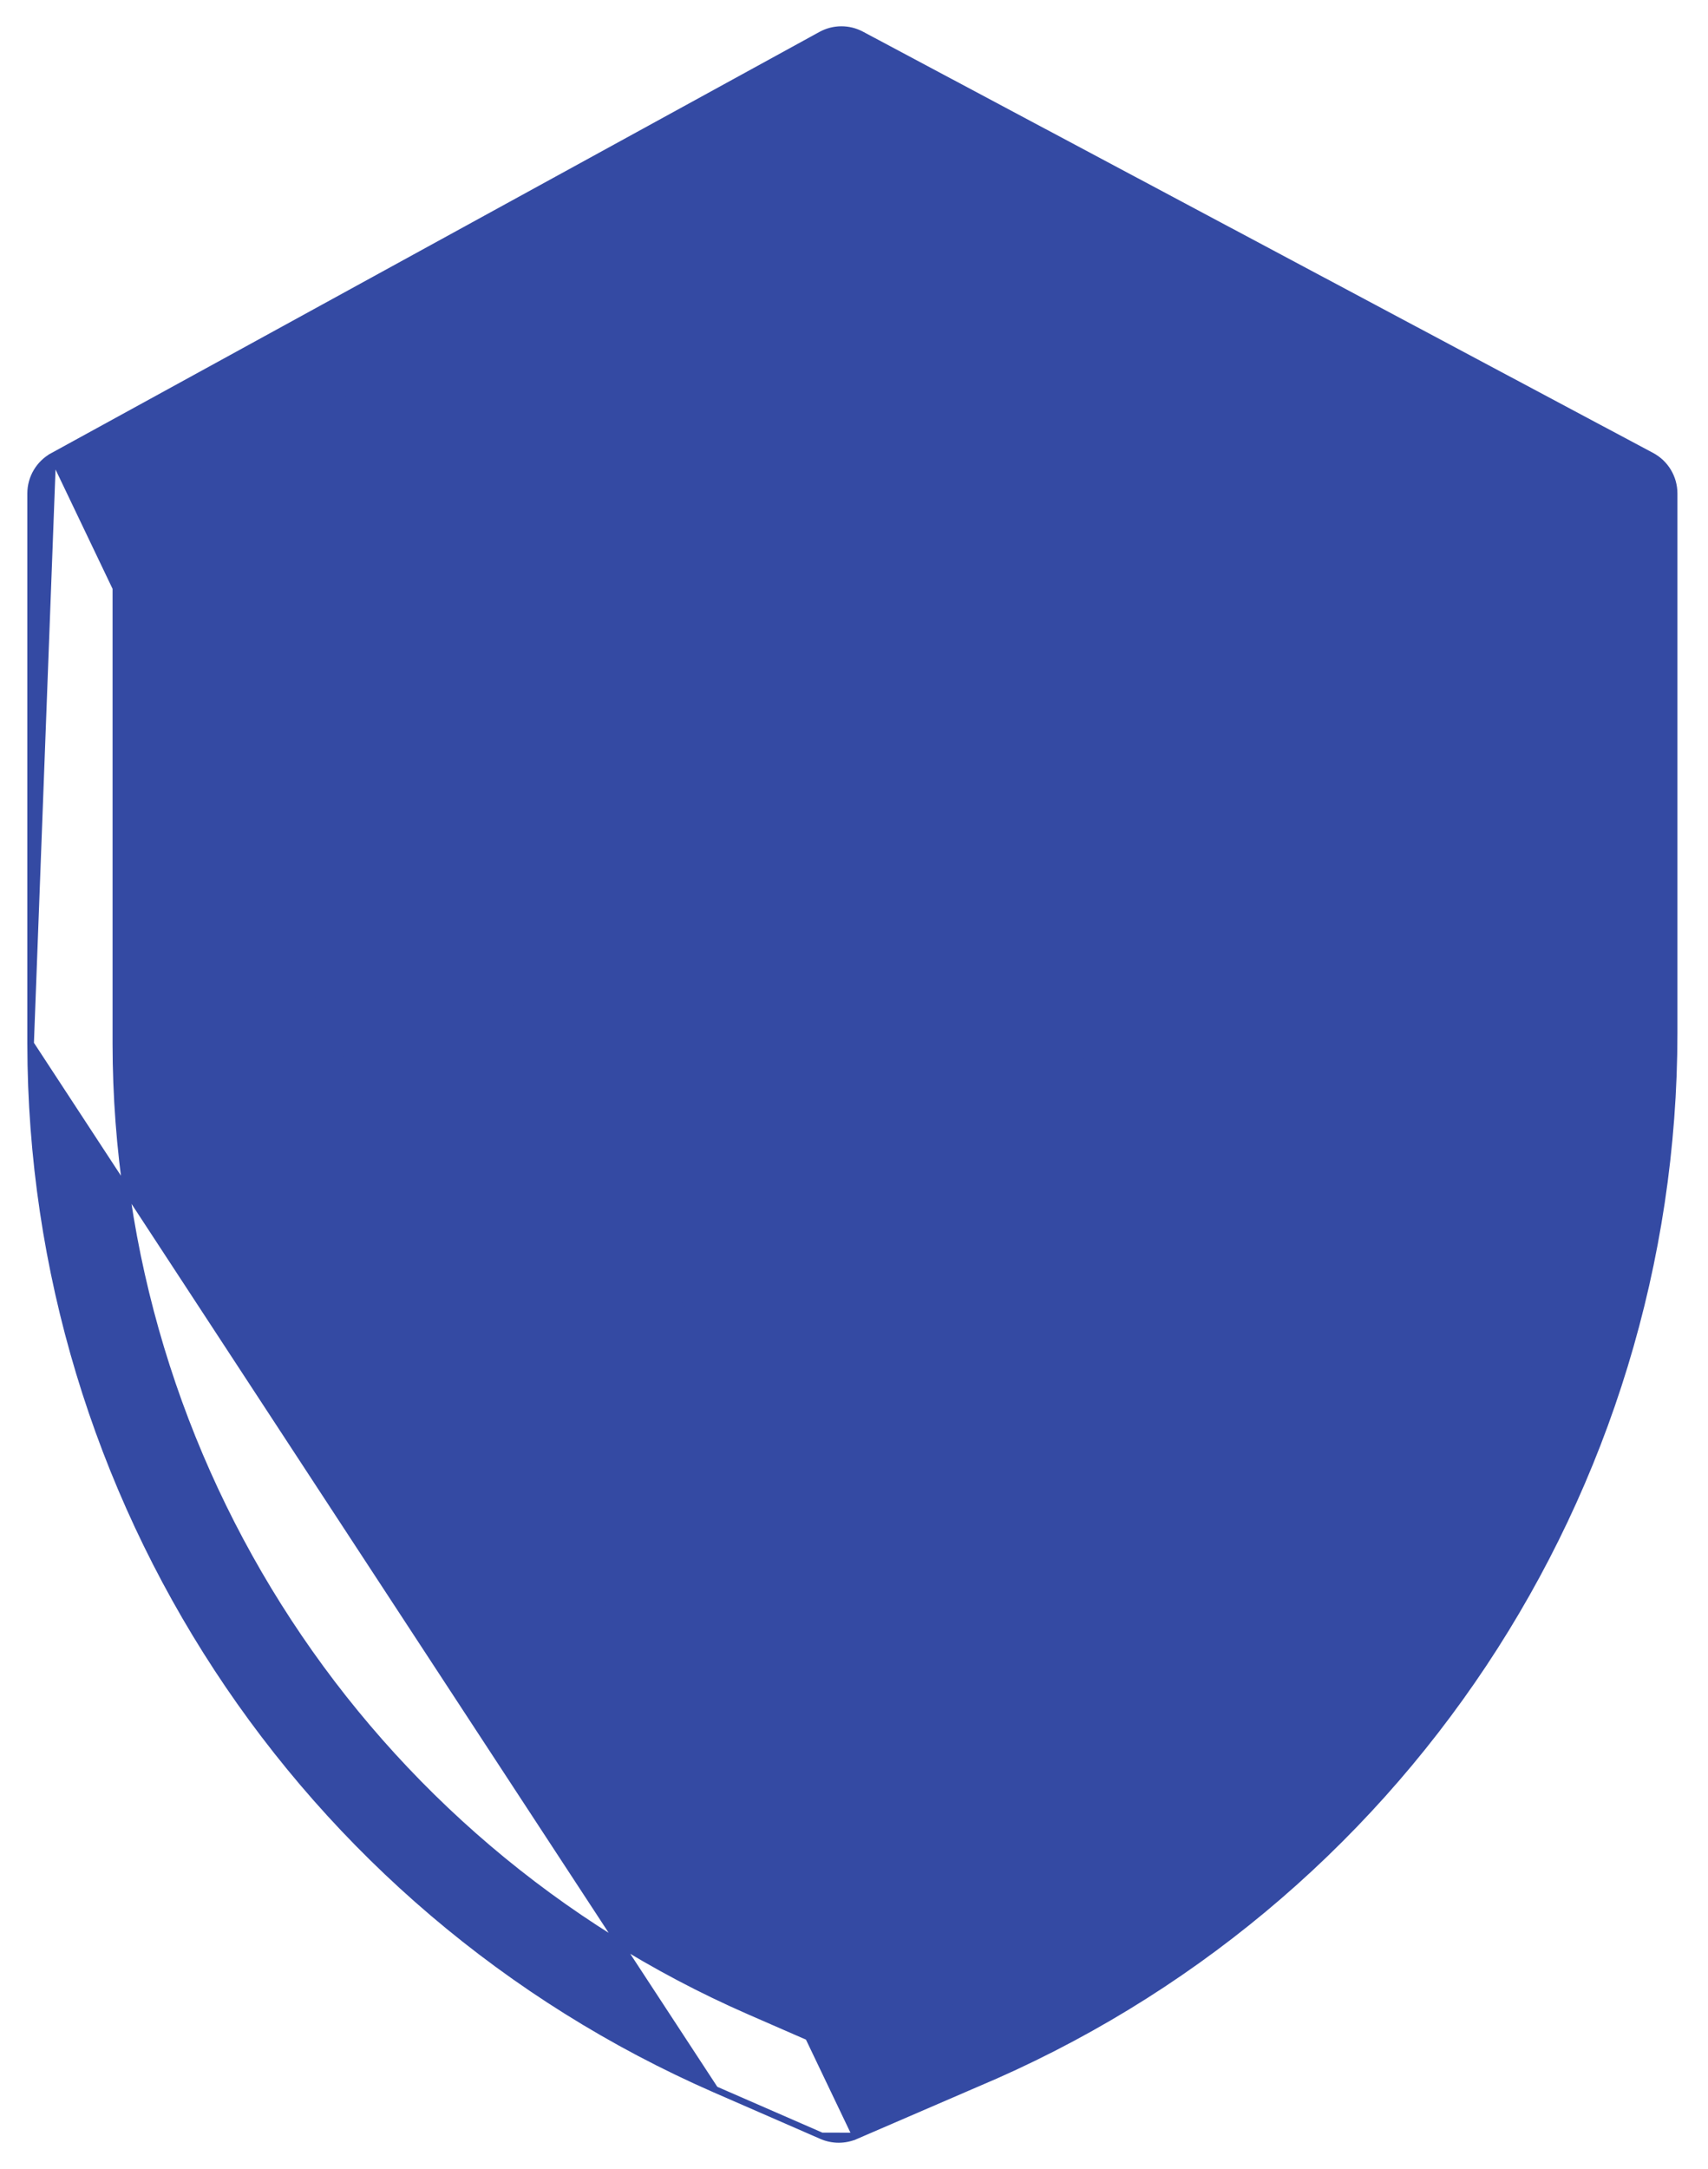 <svg width="52" height="66" viewBox="0 0 52 66" fill="none" xmlns="http://www.w3.org/2000/svg">
<path d="M1.606 13.877L1.606 13.877L24.994 1.06C25.378 0.849 25.841 0.846 26.228 1.053L50.282 13.87C50.705 14.095 50.969 14.536 50.969 15.015V31.426C50.968 45.397 42.588 58.004 29.707 63.414C29.707 63.414 29.707 63.414 29.707 63.414L26.05 64.993L1.606 13.877ZM1.606 13.877C1.19 14.105 0.932 14.541 0.932 15.015L0.932 31.758L0.932 31.758M1.606 13.877L0.932 31.758M0.932 31.758C0.947 45.561 9.124 58.047 21.771 63.577L21.771 63.577M0.932 31.758L21.771 63.577M21.771 63.577L25.017 64.992M21.771 63.577L25.017 64.992M15.037 30.773C15.582 30.307 16.401 30.372 16.867 30.917L22.369 37.36L36.118 26.175C36.675 25.722 37.492 25.807 37.944 26.362C38.396 26.918 38.312 27.736 37.756 28.188L23.024 40.173C23.024 40.173 23.024 40.173 23.024 40.174C22.478 40.618 21.676 40.545 21.219 40.009L21.295 39.944L21.219 40.009L14.893 32.602L15.037 30.773ZM15.037 30.773C14.492 31.237 14.427 32.057 14.893 32.602L15.037 30.773ZM25.017 64.992C25.346 65.135 25.72 65.136 26.05 64.993L25.017 64.992ZM28.692 61.026L28.692 61.026L28.686 61.029L28.68 61.032L25.537 62.389L22.809 61.199C11.107 56.082 3.54 44.529 3.527 31.758V15.784L25.626 3.672L48.374 15.793V31.426C48.371 44.356 40.614 56.023 28.692 61.026Z" fill="#344AA3" stroke="#344AA3" stroke-width="0.2"/>
</svg>

